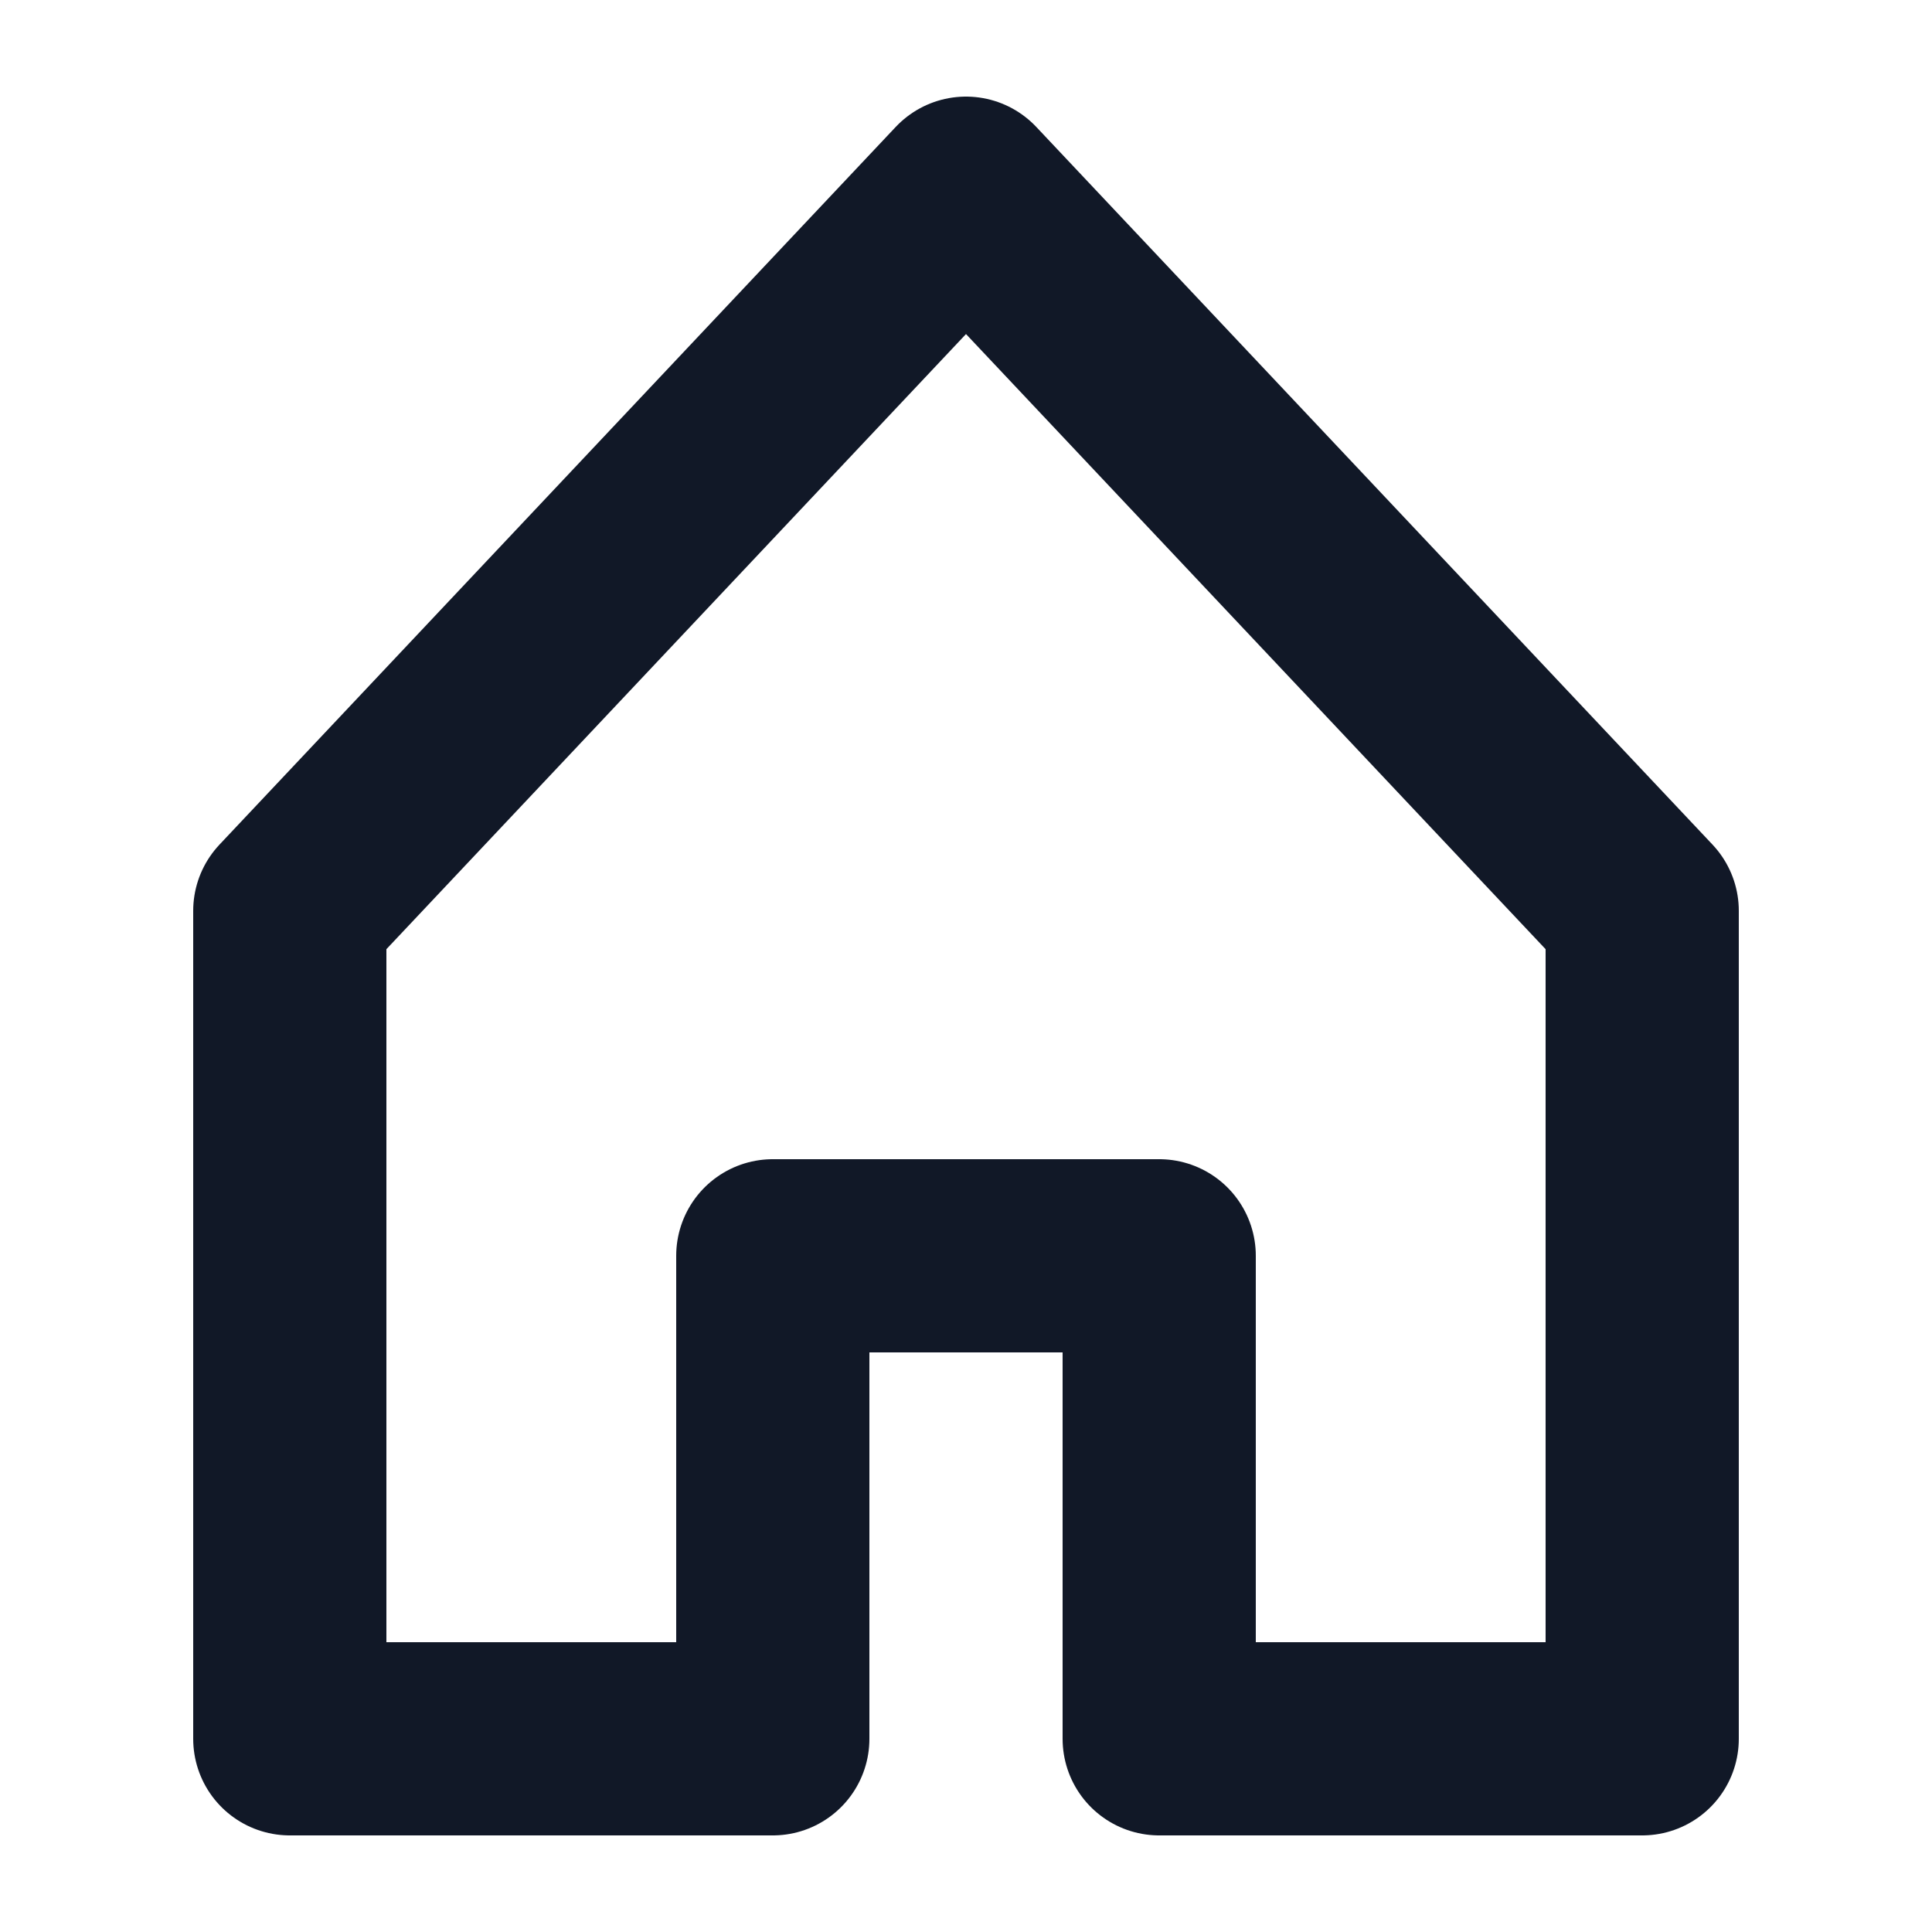 <svg width="20" height="20" viewBox="0 0 20 20" fill="none" xmlns="http://www.w3.org/2000/svg">
<g id="home-20">
<path id="Rectangle" fill-rule="evenodd" clip-rule="evenodd" d="M3 9.429L10 2L17 9.429V18H12V13H8V18H3V9.429Z" stroke="#111827" stroke-width="2" stroke-linejoin="round"/>
</g>
</svg>
